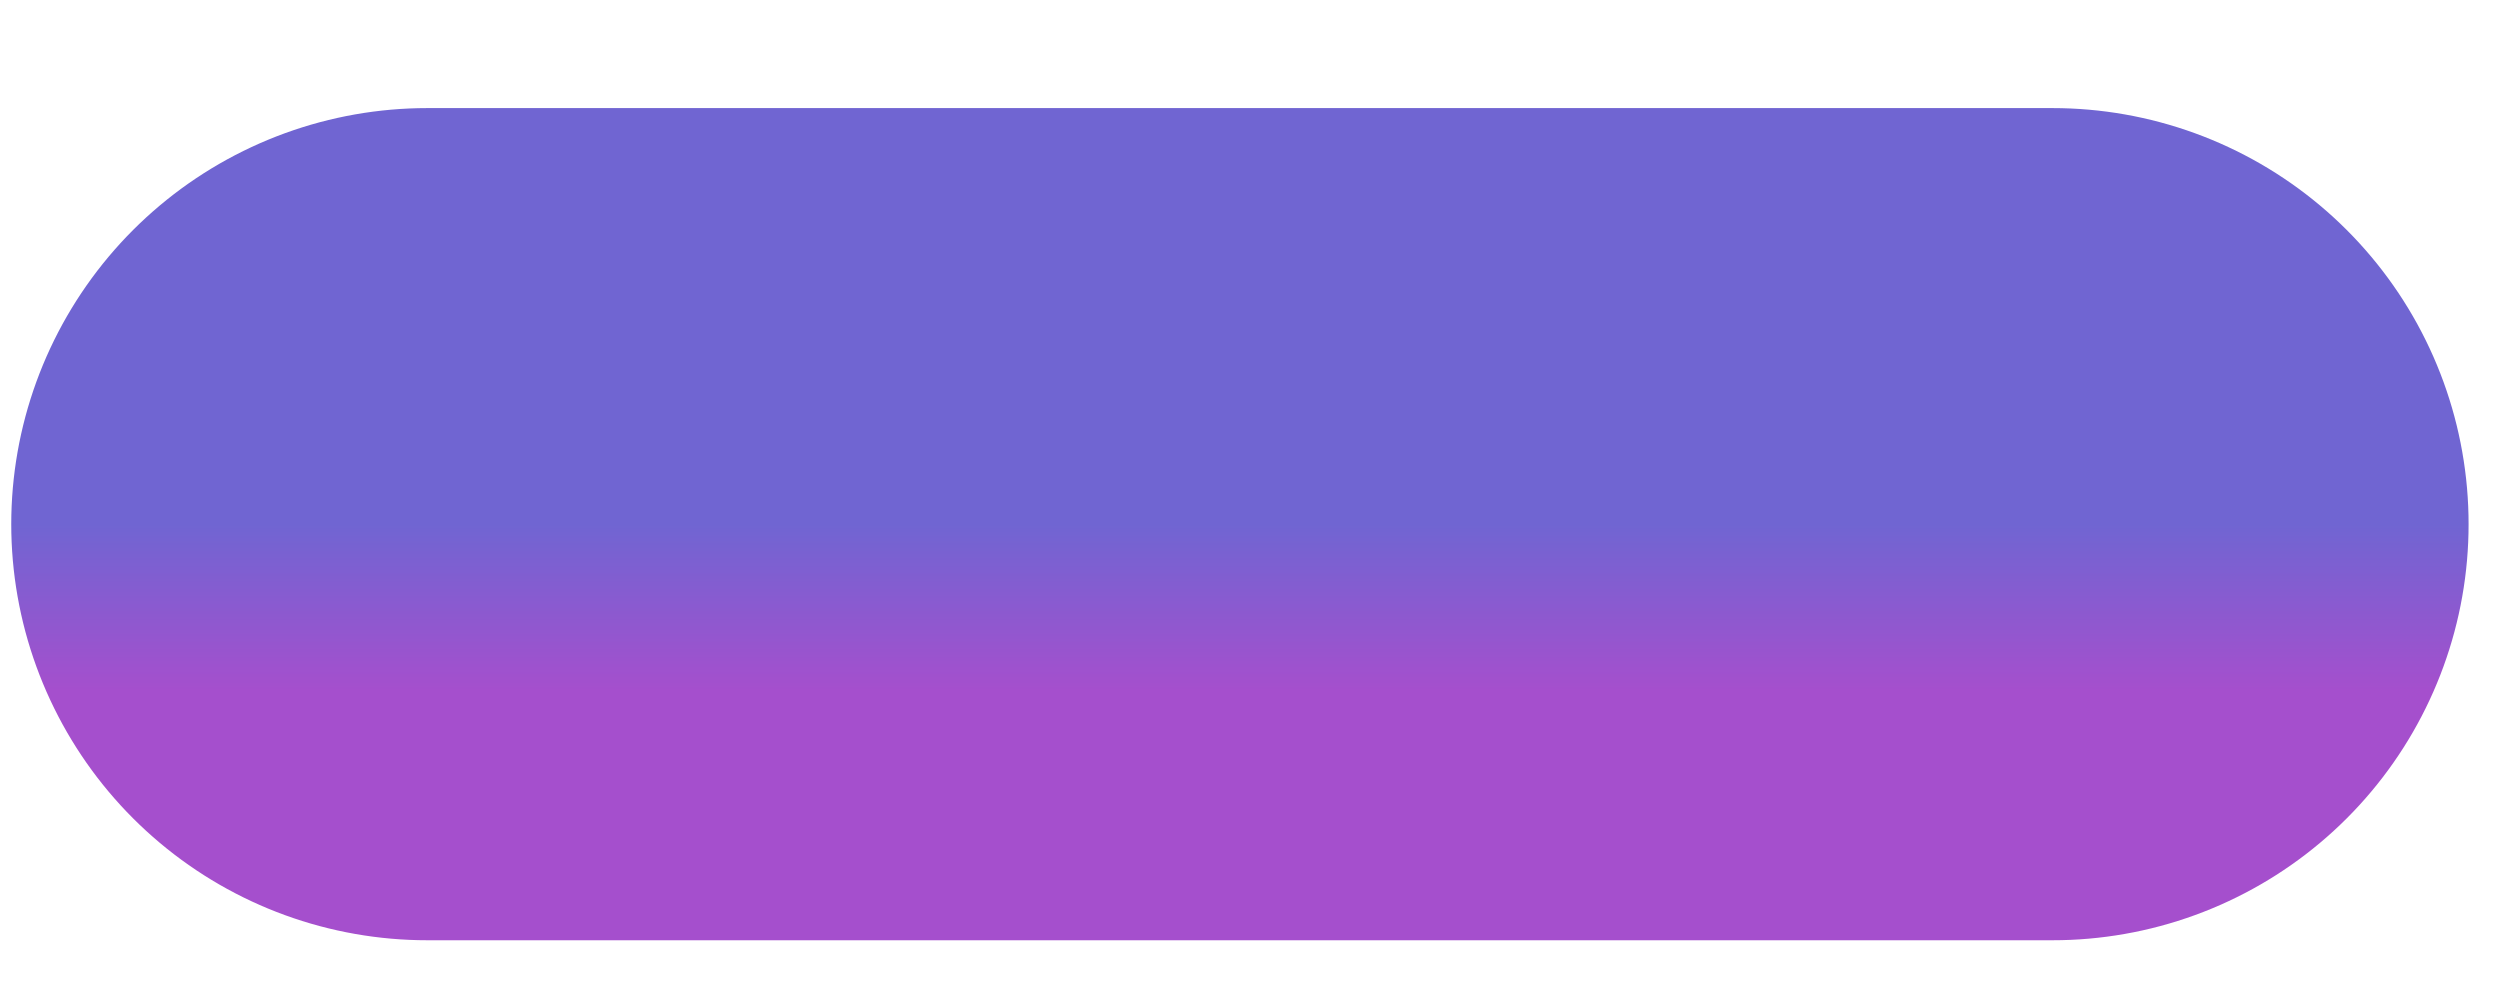 <svg width="15" height="6" viewBox="0 0 15 6" fill="none" xmlns="http://www.w3.org/2000/svg">
<path d="M2.564 3.145L12.315 3.145" stroke="url(#paint0_linear_204_553)" stroke-width="4.993" stroke-linecap="round"/>
<defs>
<linearGradient id="paint0_linear_204_553" x1="7.439" y1="3.145" x2="7.439" y2="4.145" gradientUnits="userSpaceOnUse">
<stop stop-color="#7065D2"/>
<stop offset="1" stop-color="#A54FCD"/>
</linearGradient>
</defs>
</svg>
